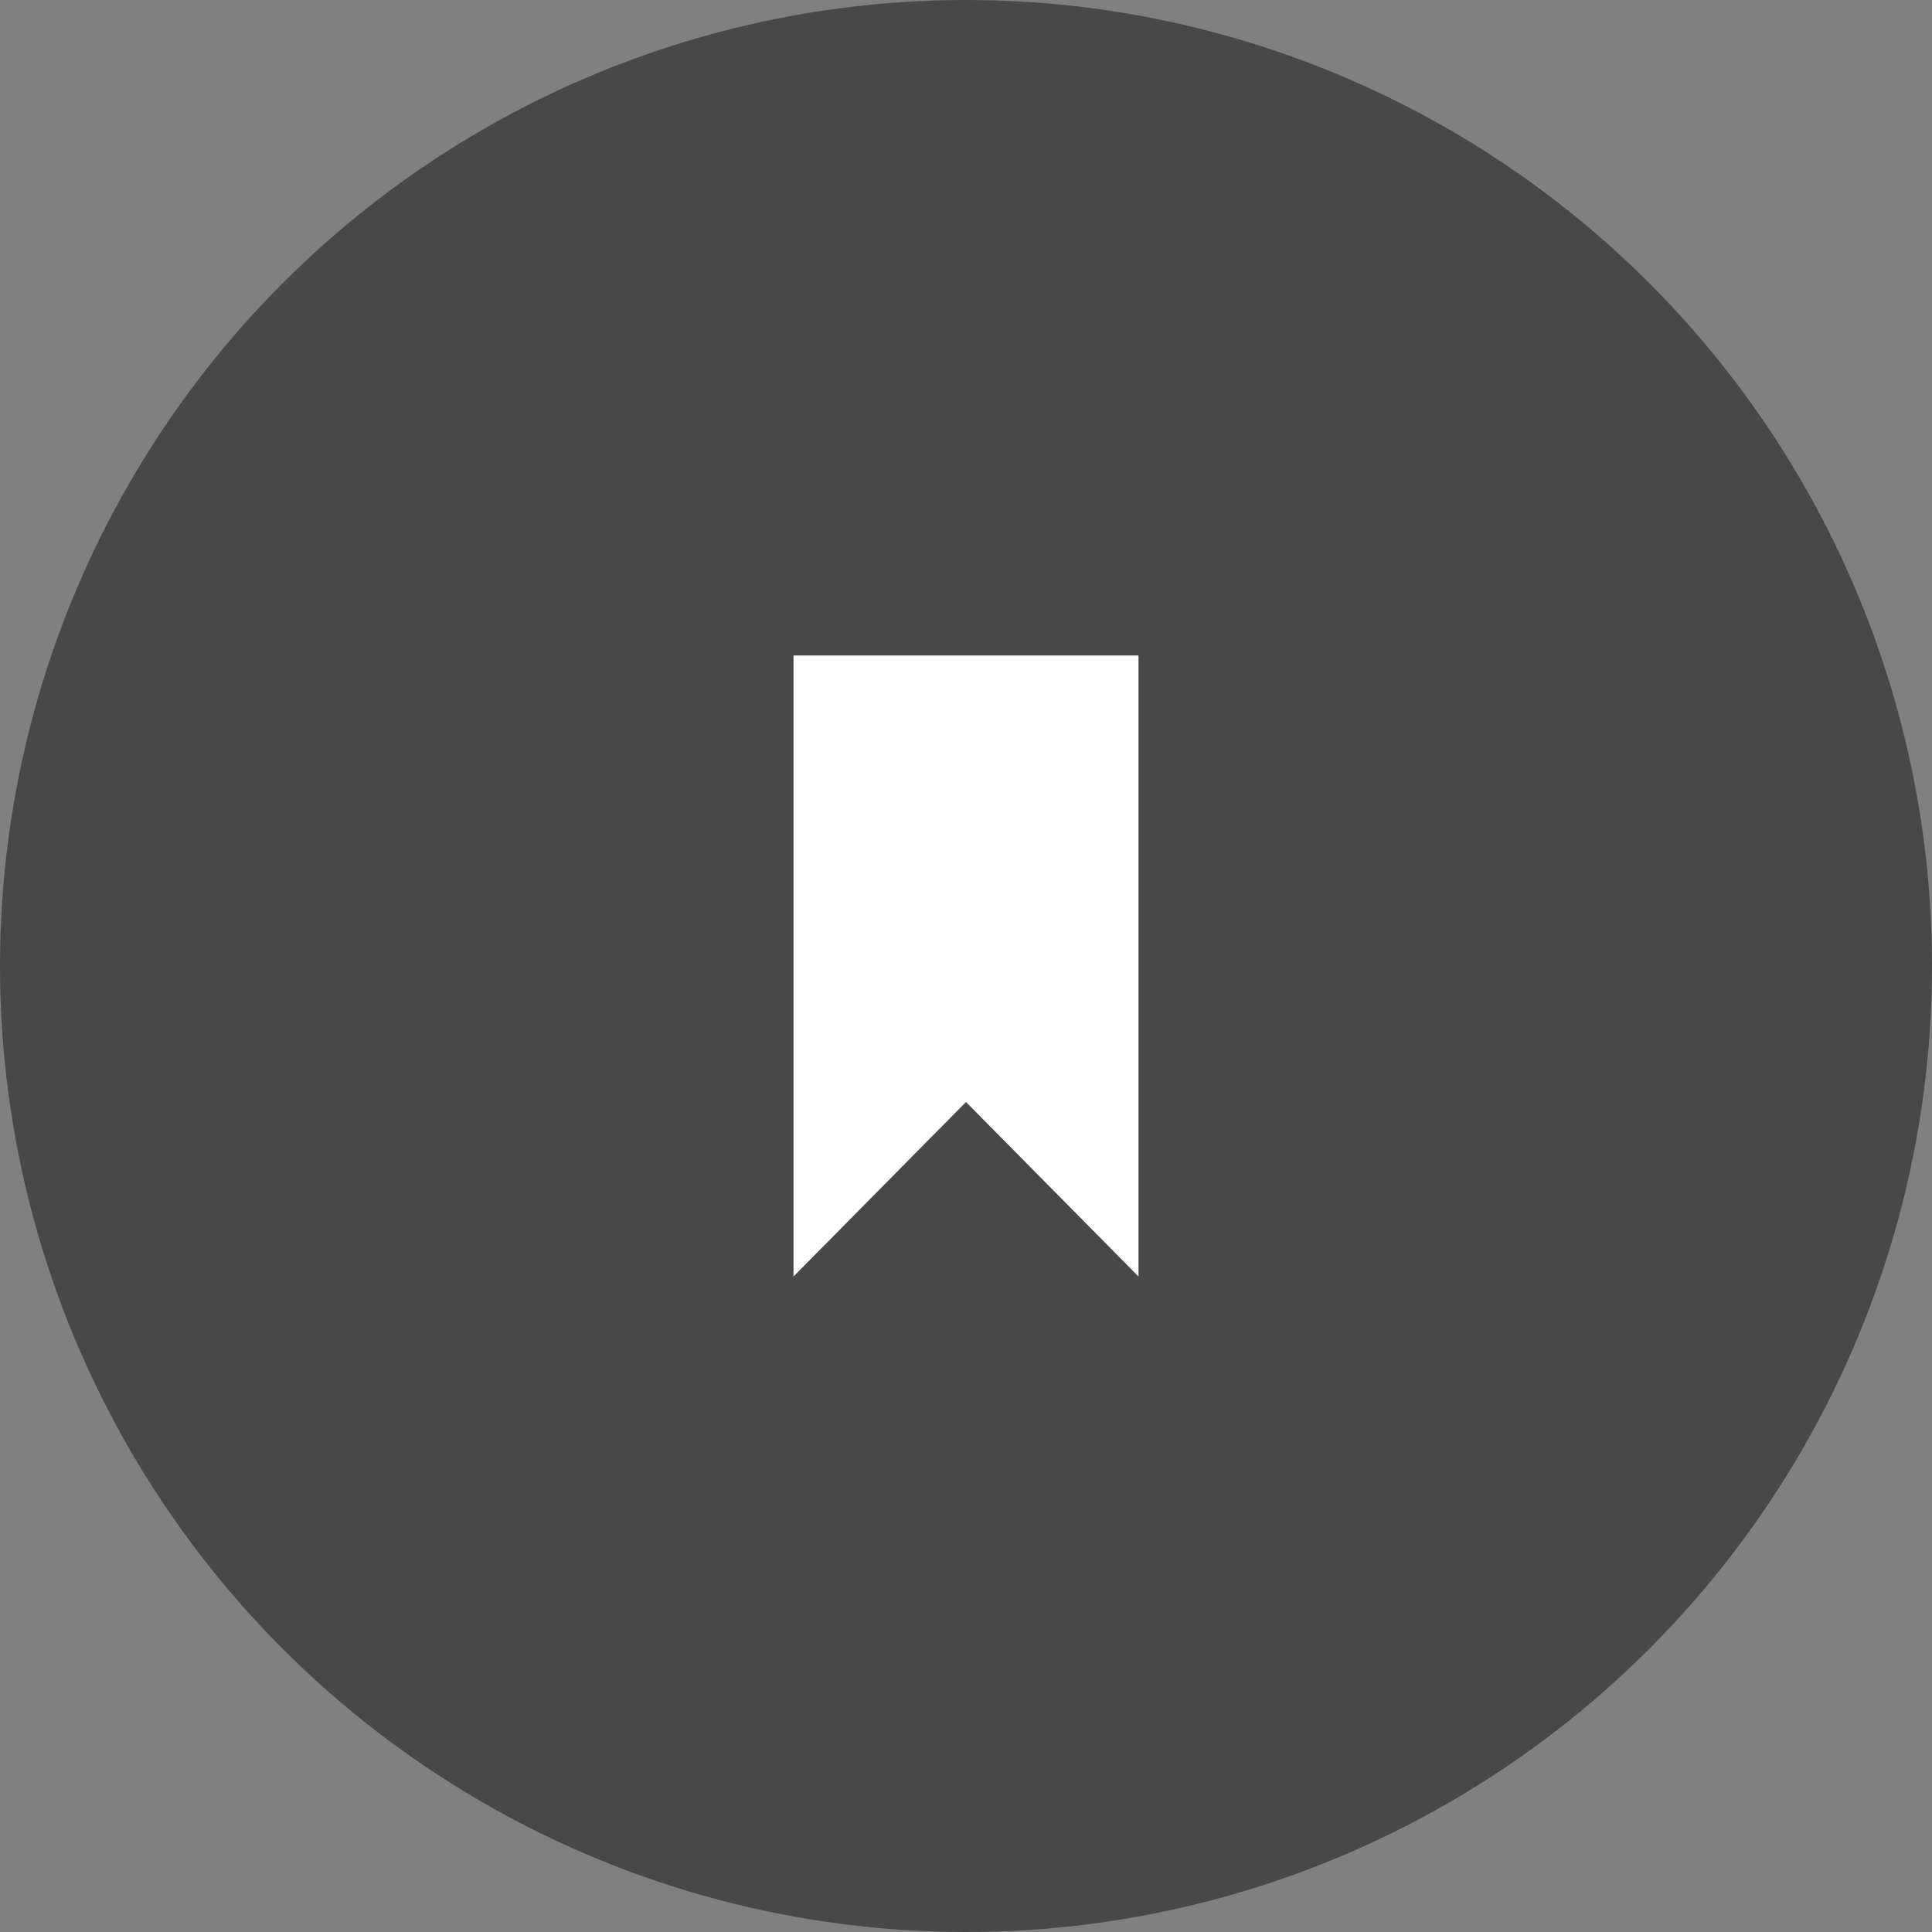 <svg width="56" height="56" xmlns="http://www.w3.org/2000/svg"><rect width="100%" height="100%" fill="#808080" stroke="none"/><g fill="none" fill-rule="evenodd"><circle fill="#484848" cx="28" cy="28" r="28"/><path fill="#fff" d="M23 19v18l5-5.058L33 37V19z"/></g></svg>